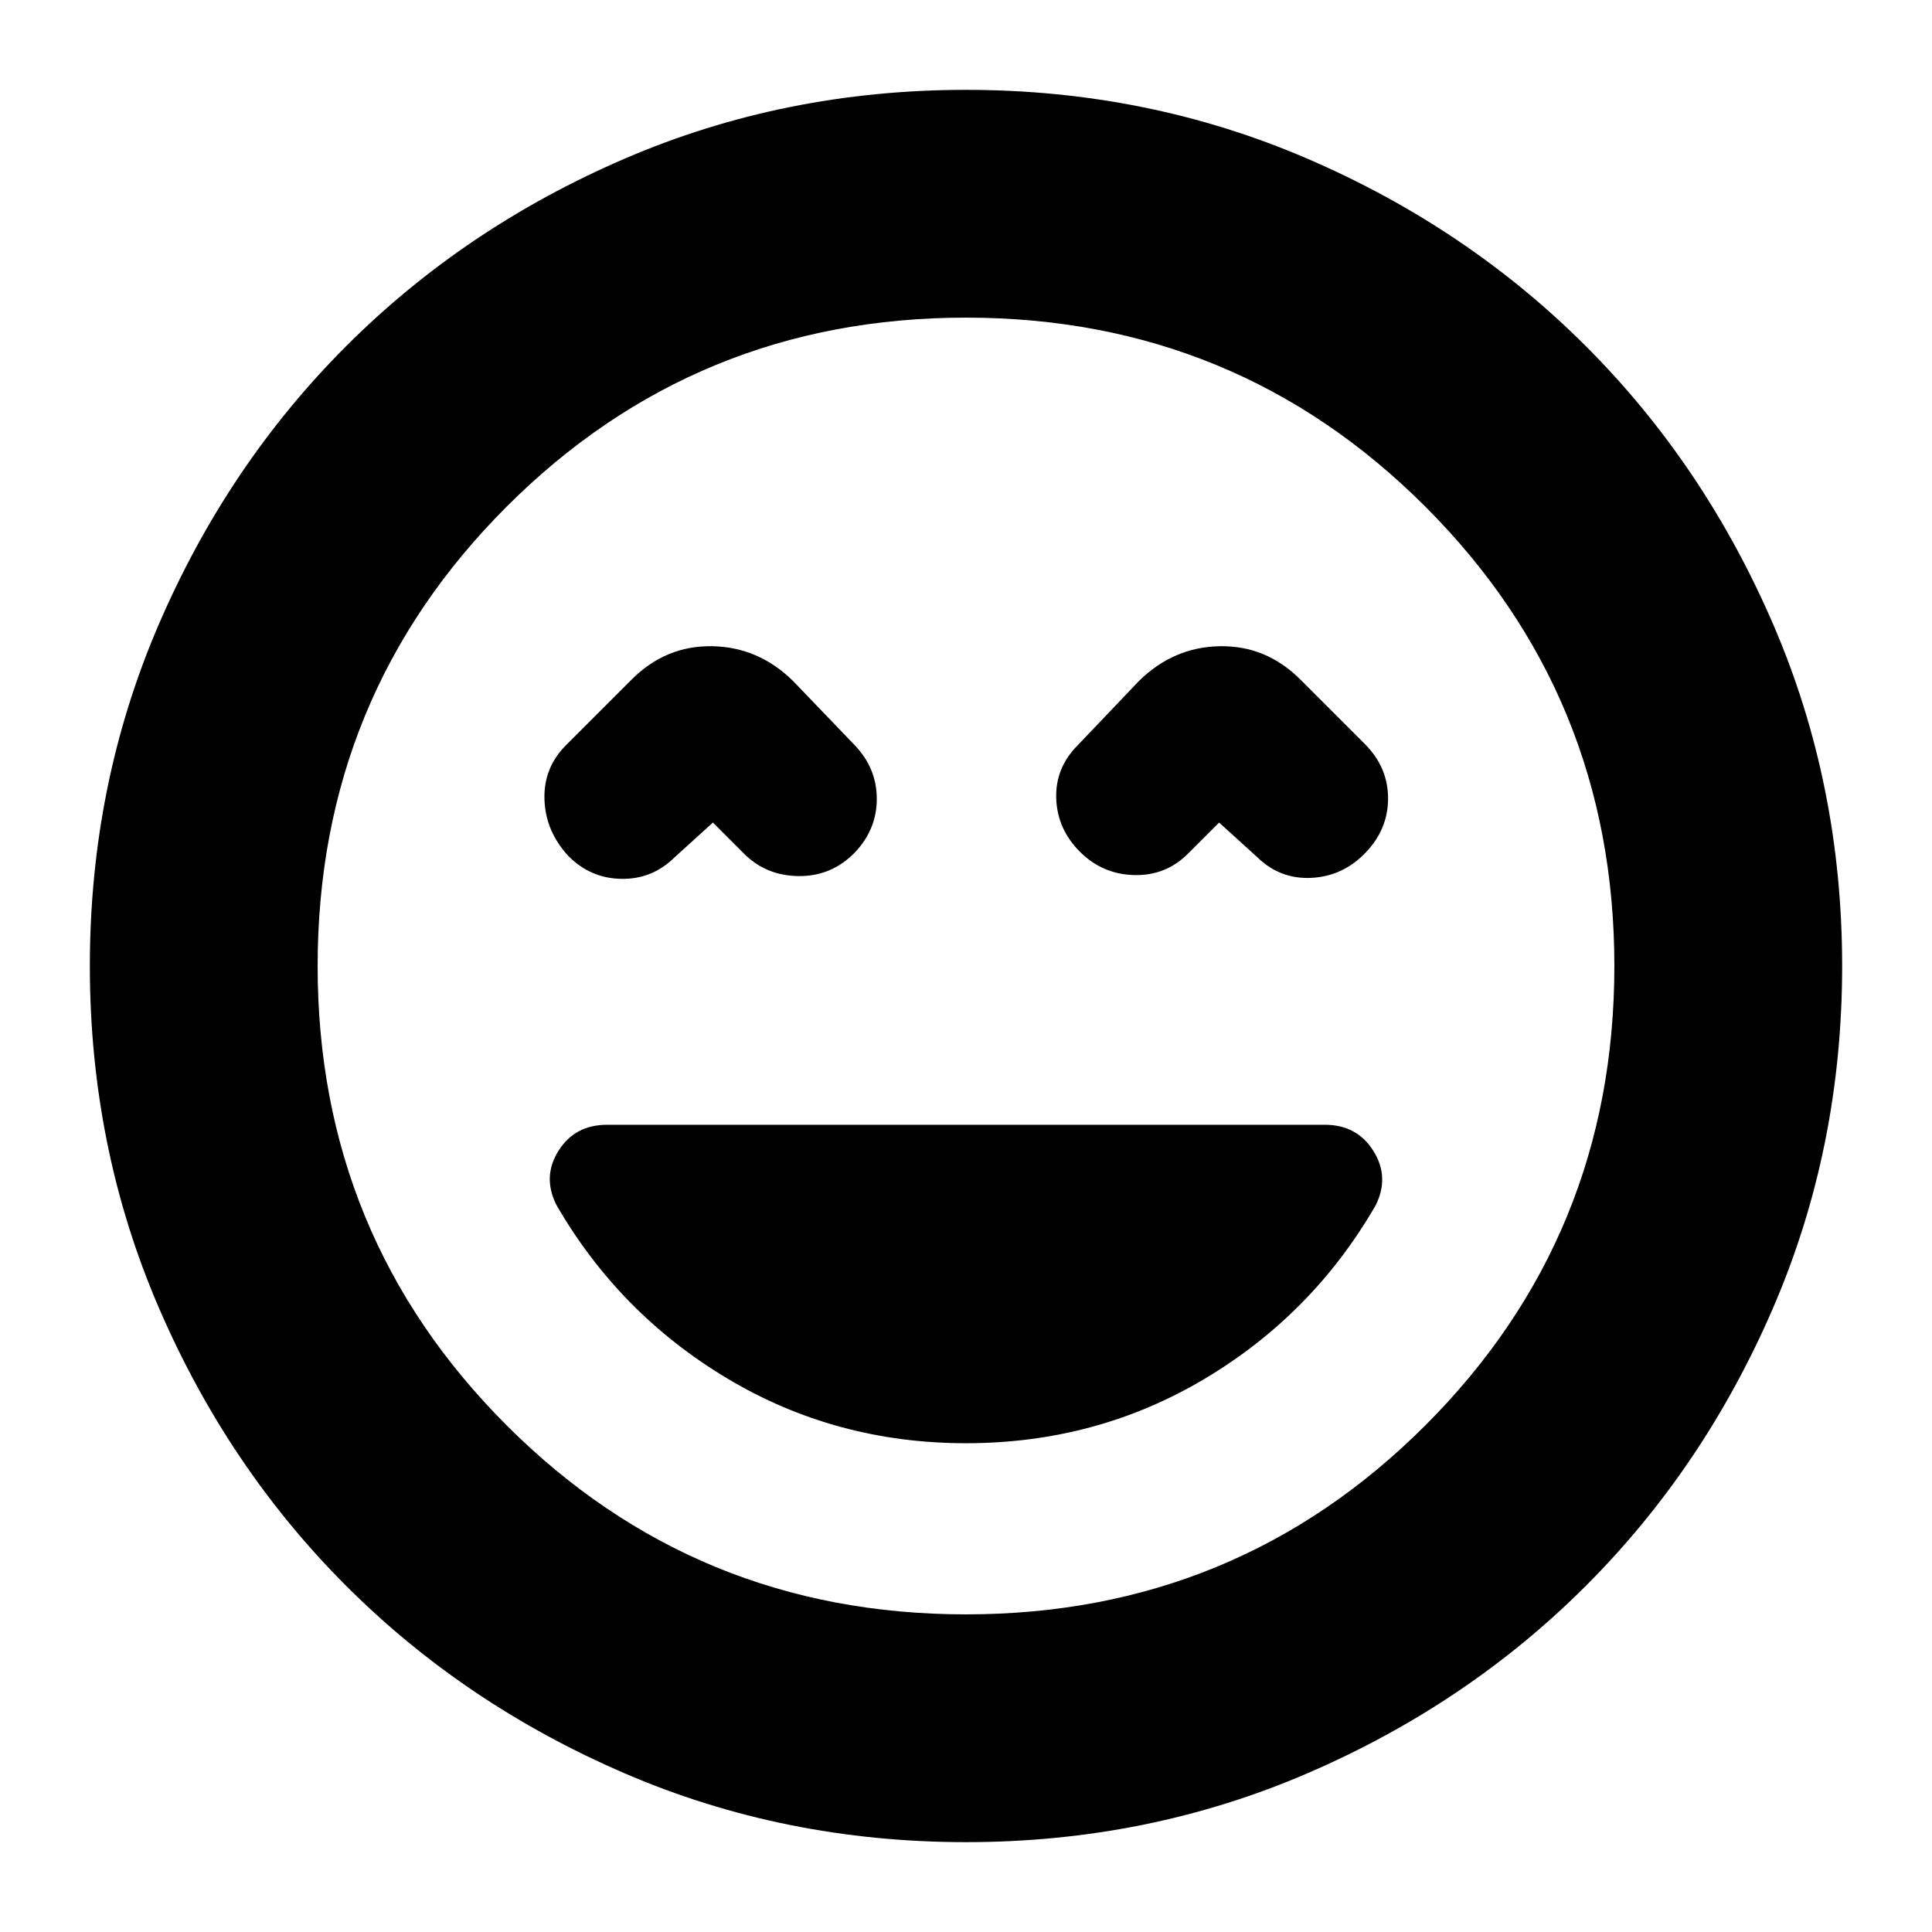 <svg xmlns="http://www.w3.org/2000/svg" height="24" viewBox="0 -960 960 960" width="24"><path d="M480-242.87q64.83 0 118.56-32 53.72-32 85.01-86.24 7-14-1.14-27-8.13-13-24.17-13H301.7q-16.03 0-24.15 12.88-8.12 12.88-1.12 26.88 31.29 54.24 85.05 86.36T480-242.87ZM354.24-551.28l15.48 15.48q11 11 27.24 11.12 16.24.11 27.71-11.62 11-11.5 11-26.74 0-15.24-11-26.72l-30.56-31.81q-17.2-16.95-40.25-17.33-23.06-.38-40.01 16.57l-32.57 32.57q-11.24 11.24-10.74 26.98t11.74 27.98q11 11.23 26.43 11.5 15.44.26 26.53-10.74l19-17.24Zm251.52 0 19 17.24q11.24 11 26.86 10.24 15.62-.77 26.86-12.44t11.24-27q0-15.34-11.24-26.76l-32.33-32.33q-16.95-16.95-40.01-16.57-23.05.38-40.25 17.33l-30.32 31.81q-11.24 11.24-10.74 26.48t11.74 26.48q11.23 11.23 26.97 11.62 15.74.38 26.74-10.62l15.48-15.48ZM480-44.65q-90.32 0-169.72-34.24Q230.87-113.13 172-172q-58.87-58.87-93.11-138.28Q44.65-389.68 44.65-480t34.24-169.72Q113.13-729.13 172-788q58.87-58.87 138.28-93.11 79.4-34.24 169.72-34.24t169.72 34.24Q729.13-846.87 788-788q58.87 58.87 93.11 138.28 34.24 79.4 34.24 169.72t-34.24 169.72Q846.87-230.87 788-172q-58.87 58.87-138.28 93.11Q570.32-44.65 480-44.65ZM480-480Zm0 322.17q134.33 0 228.25-93.92 93.92-93.92 93.92-228.25 0-134.33-93.92-228.25-93.92-93.92-228.25-93.92-134.33 0-228.25 93.92-93.92 93.92-93.92 228.25 0 134.33 93.92 228.25 93.92 93.92 228.25 93.92Z"/></svg>